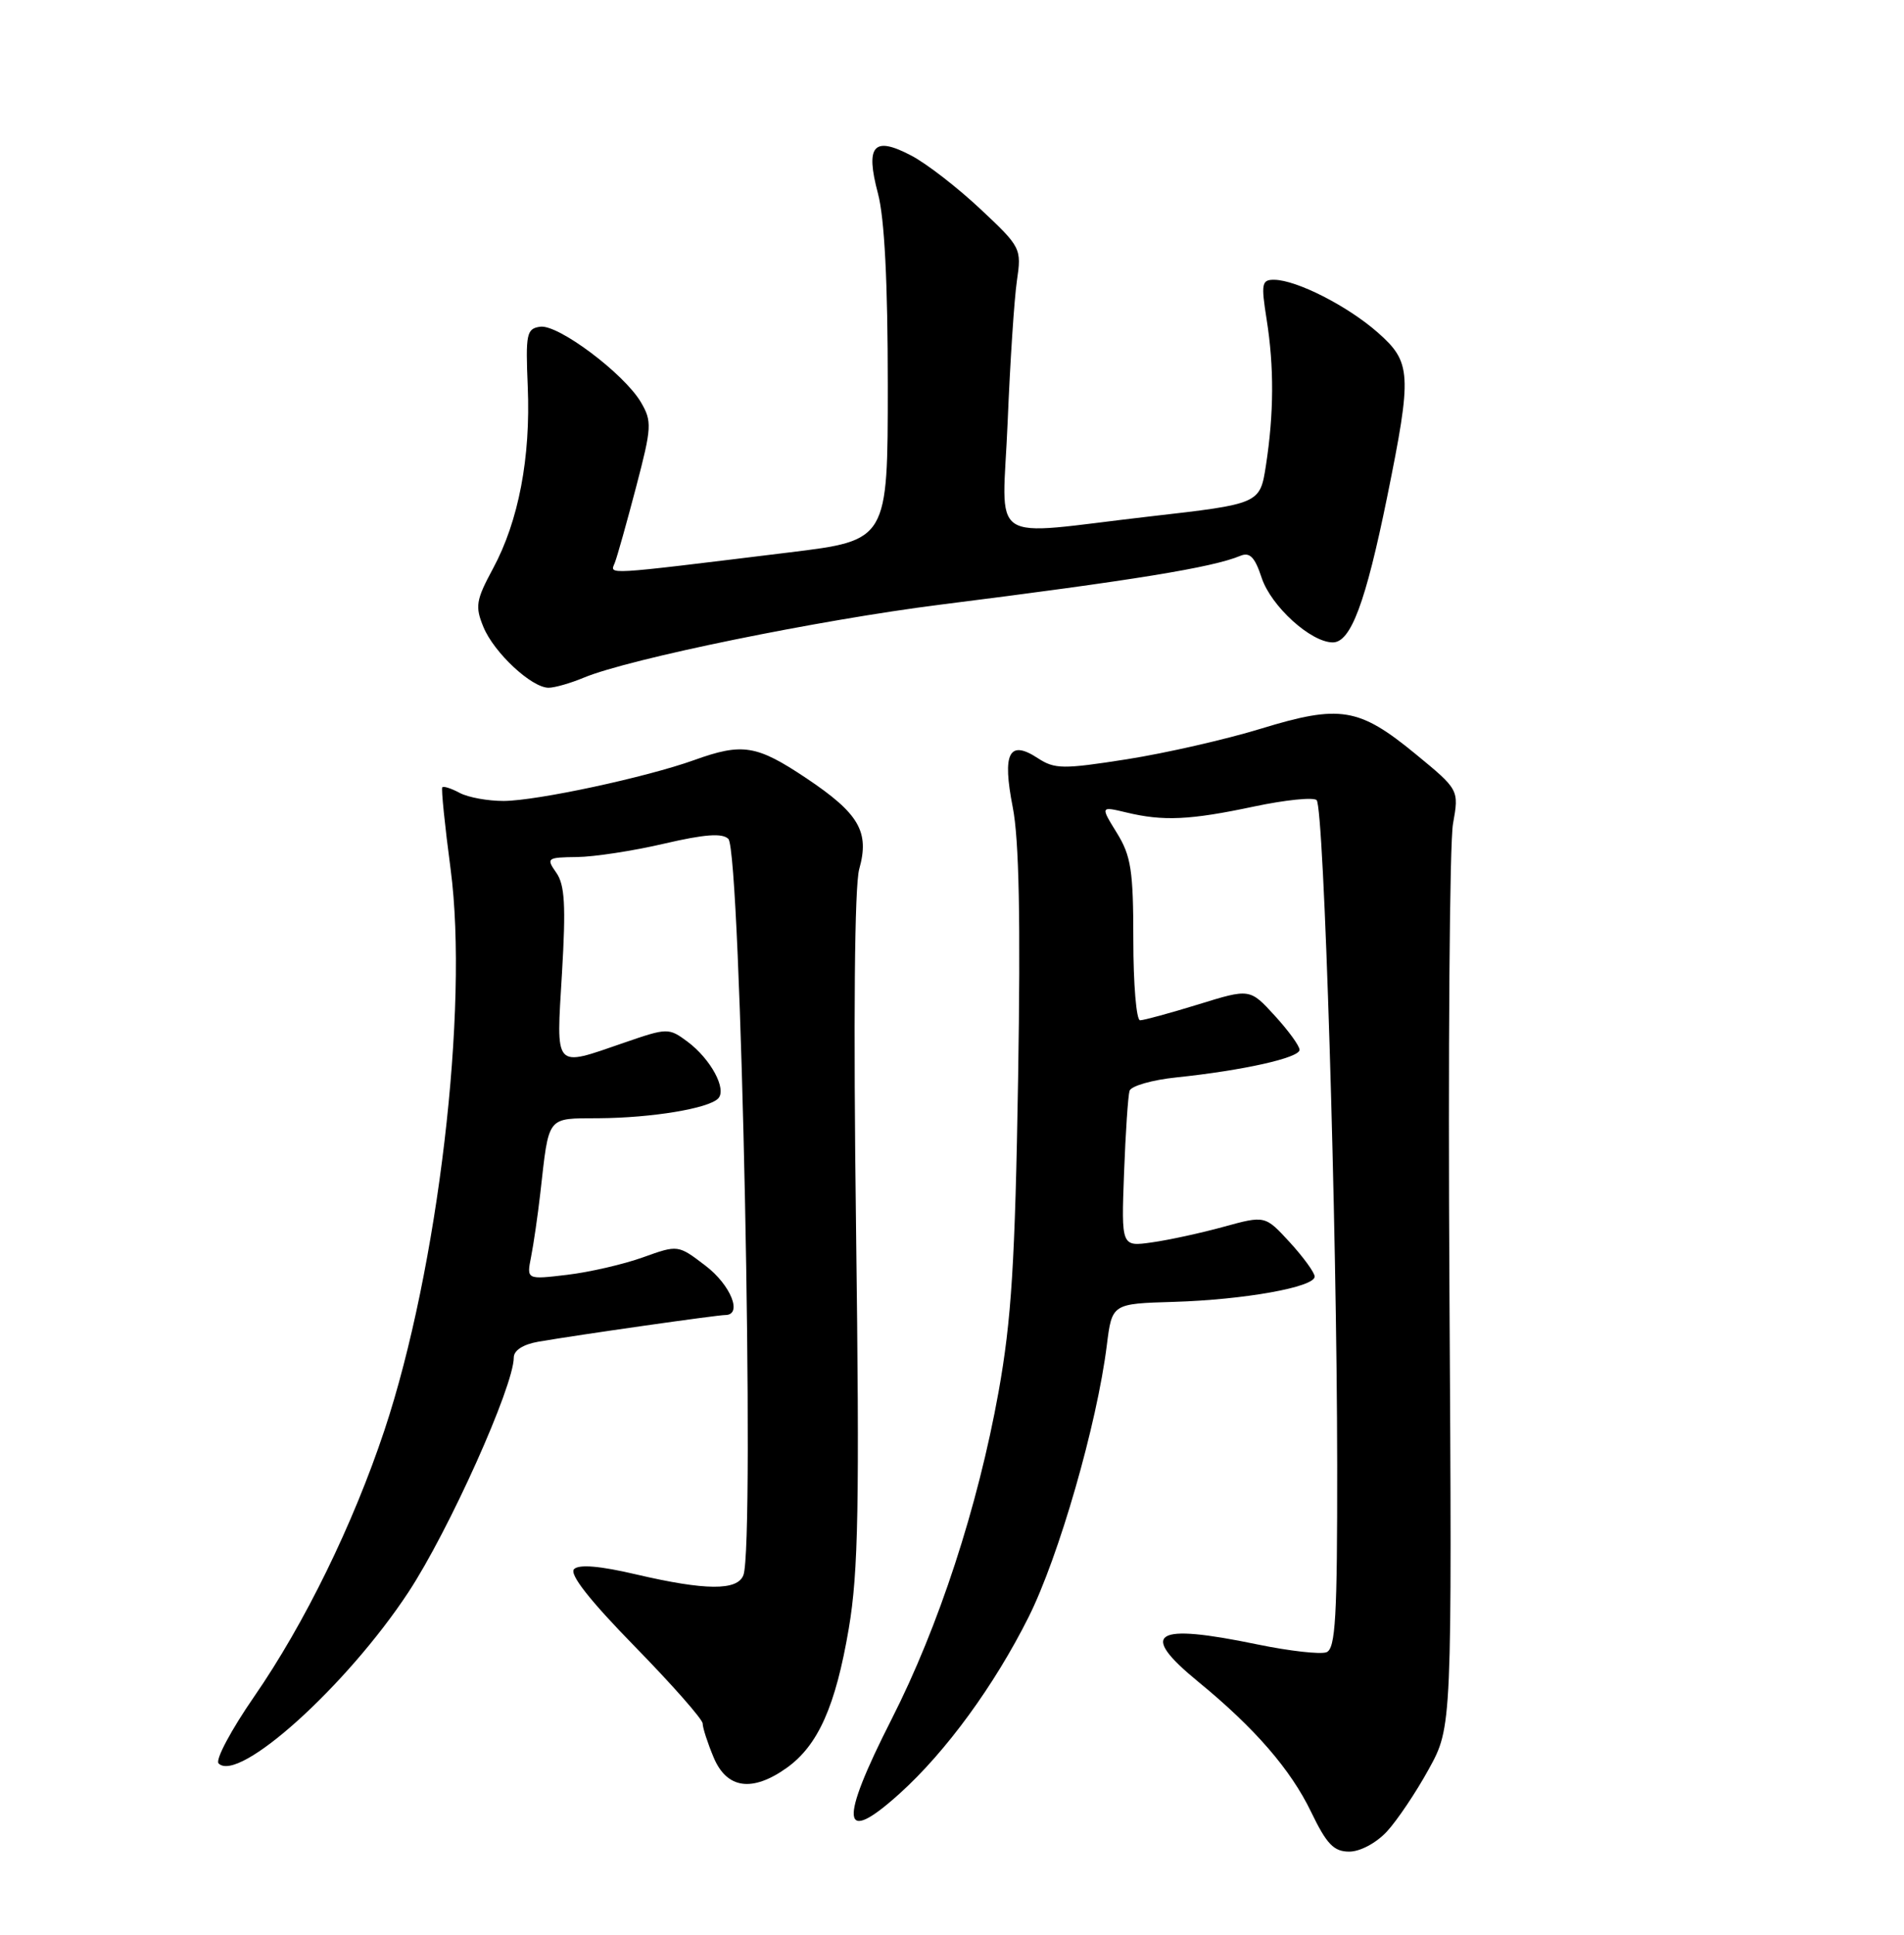 <?xml version="1.0" encoding="UTF-8" standalone="no"?>
<!DOCTYPE svg PUBLIC "-//W3C//DTD SVG 1.1//EN" "http://www.w3.org/Graphics/SVG/1.1/DTD/svg11.dtd" >
<svg xmlns="http://www.w3.org/2000/svg" xmlns:xlink="http://www.w3.org/1999/xlink" version="1.1" viewBox="0 0 252 256">
 <g >
 <path fill="currentColor"
d=" M 183.56 242.34 C 184.91 240.88 187.41 237.17 189.10 234.09 C 192.18 228.50 192.18 228.50 191.84 171.00 C 191.65 139.38 191.86 111.47 192.31 109.00 C 193.11 104.50 193.11 104.50 187.33 99.75 C 179.86 93.62 177.36 93.21 166.91 96.41 C 162.28 97.83 154.30 99.65 149.16 100.46 C 140.69 101.79 139.60 101.78 137.36 100.32 C 133.55 97.82 132.63 99.62 134.04 106.81 C 134.88 111.05 135.09 121.81 134.75 142.69 C 134.35 167.04 133.87 174.64 132.16 184.18 C 129.42 199.38 124.24 215.24 118.00 227.49 C 110.99 241.28 111.32 244.32 119.10 237.29 C 125.21 231.77 131.61 223.00 136.13 213.98 C 140.15 205.95 145.19 188.44 146.49 178.00 C 147.18 172.50 147.18 172.50 155.34 172.26 C 164.66 171.98 174.00 170.31 174.00 168.91 C 174.00 168.40 172.52 166.36 170.72 164.39 C 167.44 160.82 167.44 160.82 161.97 162.32 C 158.96 163.15 154.68 164.08 152.45 164.39 C 148.41 164.96 148.41 164.96 148.77 155.23 C 148.97 149.88 149.30 144.97 149.50 144.33 C 149.71 143.69 152.49 142.89 155.69 142.56 C 164.51 141.64 172.00 139.97 172.00 138.91 C 172.00 138.39 170.52 136.36 168.71 134.38 C 165.42 130.79 165.42 130.79 158.60 132.90 C 154.86 134.05 151.39 135.00 150.89 135.00 C 150.40 135.00 150.00 130.22 150.00 124.37 C 150.00 115.19 149.70 113.25 147.82 110.21 C 145.64 106.68 145.64 106.68 149.07 107.50 C 153.96 108.68 157.48 108.52 166.00 106.71 C 170.12 105.84 173.84 105.46 174.26 105.87 C 175.24 106.84 176.95 162.25 176.98 193.78 C 177.00 214.03 176.76 218.15 175.56 218.62 C 174.76 218.92 170.67 218.46 166.45 217.59 C 152.65 214.73 150.63 216.00 158.61 222.54 C 166.06 228.64 170.83 234.14 173.53 239.75 C 175.59 244.02 176.53 245.00 178.58 245.00 C 180.02 245.00 182.15 243.86 183.56 242.34 Z  M 104.12 233.92 C 108.28 230.95 110.59 225.77 112.34 215.47 C 113.61 207.98 113.77 199.23 113.30 162.50 C 112.94 134.86 113.10 117.20 113.72 115.00 C 115.11 110.05 113.70 107.64 106.72 102.97 C 100.13 98.57 98.28 98.27 91.88 100.57 C 85.50 102.86 71.10 105.95 66.68 105.98 C 64.59 105.99 61.96 105.51 60.85 104.92 C 59.74 104.32 58.70 103.99 58.54 104.17 C 58.38 104.35 58.87 109.22 59.64 115.00 C 62.06 133.33 57.98 167.92 50.88 189.25 C 46.73 201.71 40.32 214.82 33.63 224.50 C 30.59 228.90 28.47 232.87 28.93 233.33 C 31.58 235.98 45.88 223.08 54.05 210.68 C 59.41 202.54 68.00 183.42 68.00 179.62 C 68.00 178.68 69.24 177.88 71.25 177.53 C 76.60 176.61 94.91 174.00 95.99 174.00 C 98.32 174.00 96.73 170.03 93.37 167.47 C 89.74 164.70 89.74 164.70 85.09 166.37 C 82.53 167.29 78.02 168.33 75.06 168.68 C 69.69 169.32 69.69 169.32 70.29 166.30 C 70.62 164.64 71.17 160.85 71.51 157.89 C 72.69 147.48 72.28 148.01 79.27 147.96 C 86.28 147.91 93.72 146.68 95.04 145.36 C 96.25 144.15 94.07 140.12 90.98 137.82 C 88.51 135.99 88.33 135.99 82.57 137.98 C 73.21 141.20 73.61 141.65 74.38 128.75 C 74.91 119.81 74.75 117.08 73.63 115.48 C 72.27 113.54 72.39 113.45 76.35 113.40 C 78.63 113.38 83.83 112.58 87.90 111.63 C 93.26 110.38 95.61 110.21 96.40 111.00 C 98.07 112.67 99.94 204.38 98.39 208.42 C 97.60 210.49 93.37 210.46 84.24 208.33 C 79.43 207.20 76.64 206.96 75.98 207.62 C 75.32 208.28 78.03 211.73 83.99 217.83 C 88.95 222.90 93.00 227.50 93.00 228.05 C 93.00 228.61 93.65 230.62 94.45 232.53 C 96.19 236.69 99.55 237.17 104.12 233.92 Z  M 77.28 89.66 C 83.30 87.16 108.38 82.03 124.50 80.00 C 150.07 76.78 160.46 75.09 164.15 73.55 C 165.41 73.02 166.08 73.70 166.98 76.44 C 168.22 80.21 173.50 85.00 176.40 85.00 C 178.78 85.00 180.74 79.75 183.59 65.78 C 186.91 49.42 186.82 47.93 182.32 43.97 C 178.33 40.47 171.62 37.06 168.66 37.02 C 166.99 37.00 166.89 37.51 167.64 42.25 C 168.64 48.54 168.61 54.70 167.55 61.58 C 166.76 66.67 166.76 66.67 152.13 68.34 C 130.24 70.85 132.68 72.48 133.37 55.75 C 133.69 47.91 134.24 39.54 134.59 37.15 C 135.22 32.87 135.13 32.69 129.75 27.65 C 126.73 24.82 122.62 21.63 120.60 20.58 C 115.62 17.96 114.51 19.23 116.20 25.60 C 117.07 28.87 117.50 37.34 117.50 51.00 C 117.50 71.50 117.50 71.50 104.50 73.09 C 79.39 76.16 80.76 76.08 81.38 74.44 C 81.70 73.62 82.96 69.12 84.19 64.44 C 86.27 56.51 86.31 55.75 84.82 53.21 C 82.57 49.42 73.90 42.91 71.51 43.23 C 69.69 43.48 69.55 44.14 69.85 51.18 C 70.24 60.54 68.64 68.94 65.26 75.21 C 62.99 79.42 62.86 80.24 63.99 82.98 C 65.40 86.38 70.36 91.00 72.61 91.00 C 73.41 91.00 75.51 90.40 77.28 89.66 Z "/>
</g>
</svg>
